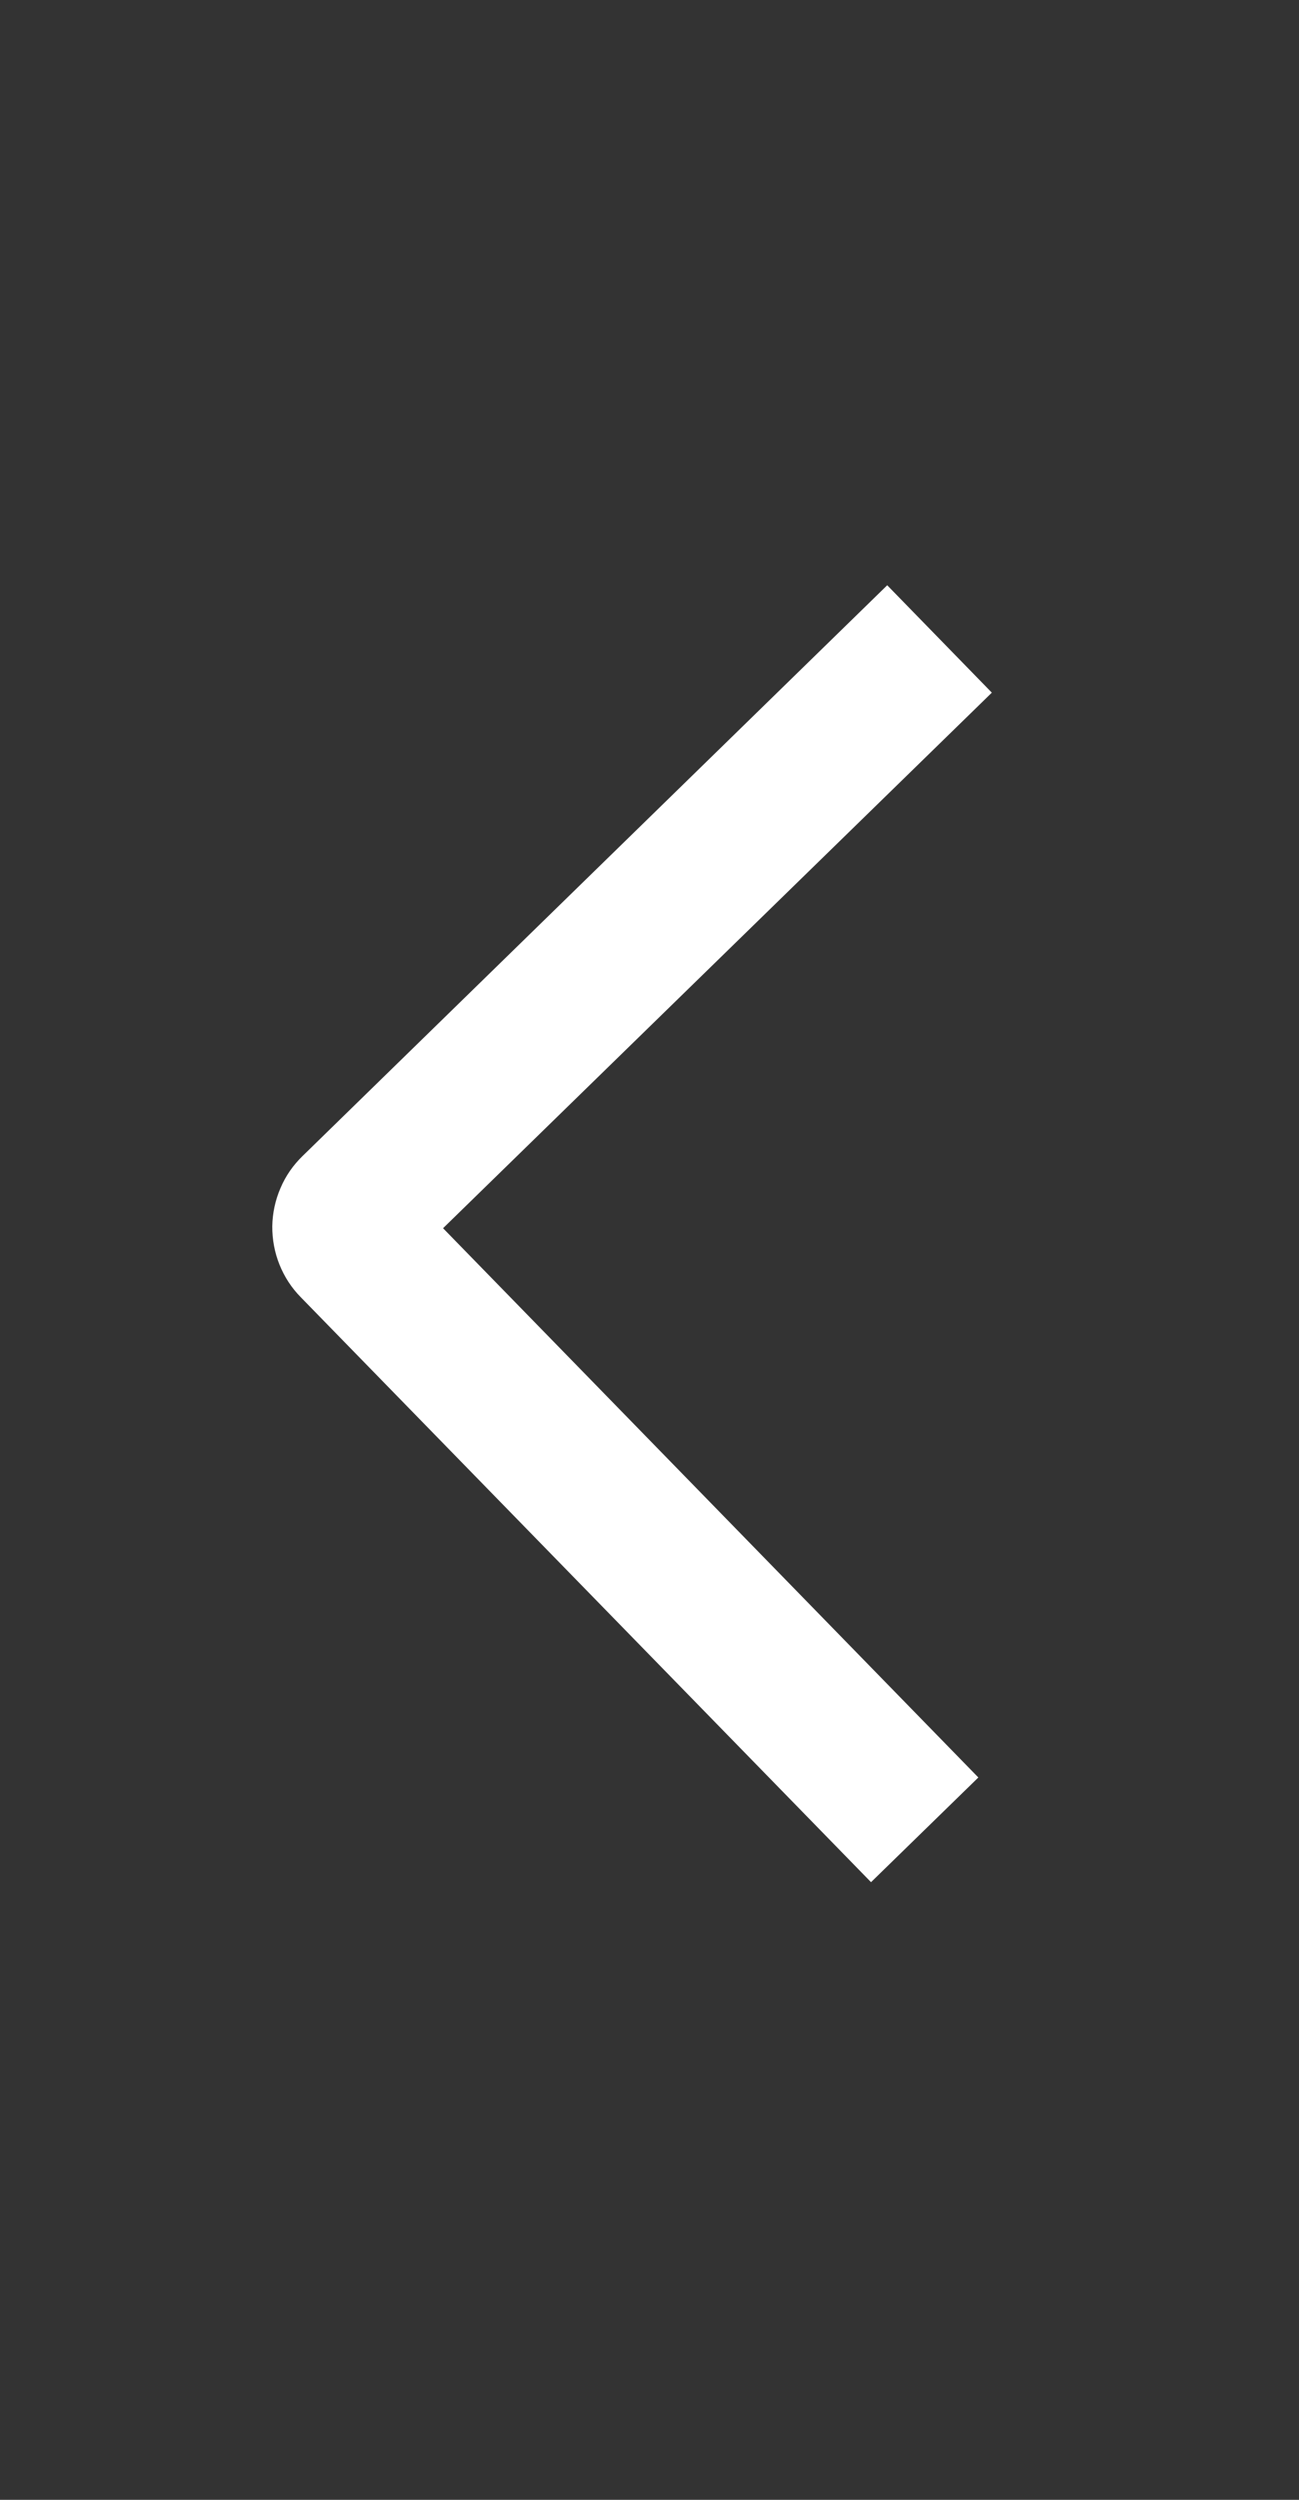 <svg width="13" height="25" viewBox="0 0 13 25" fill="none" xmlns="http://www.w3.org/2000/svg">
<rect x="0" y="0" width="13" height="25" fill="#333333" stroke="none"/>
<path d="M9.791 17.776L8.717 18.823L3.01 12.973C2.918 12.88 2.846 12.769 2.797 12.647C2.748 12.525 2.724 12.395 2.725 12.263C2.727 12.132 2.755 12.002 2.807 11.882C2.858 11.761 2.934 11.652 3.028 11.561L8.879 5.853L9.926 6.927L4.434 12.283L9.791 17.776Z" fill="white"/>
</svg>

